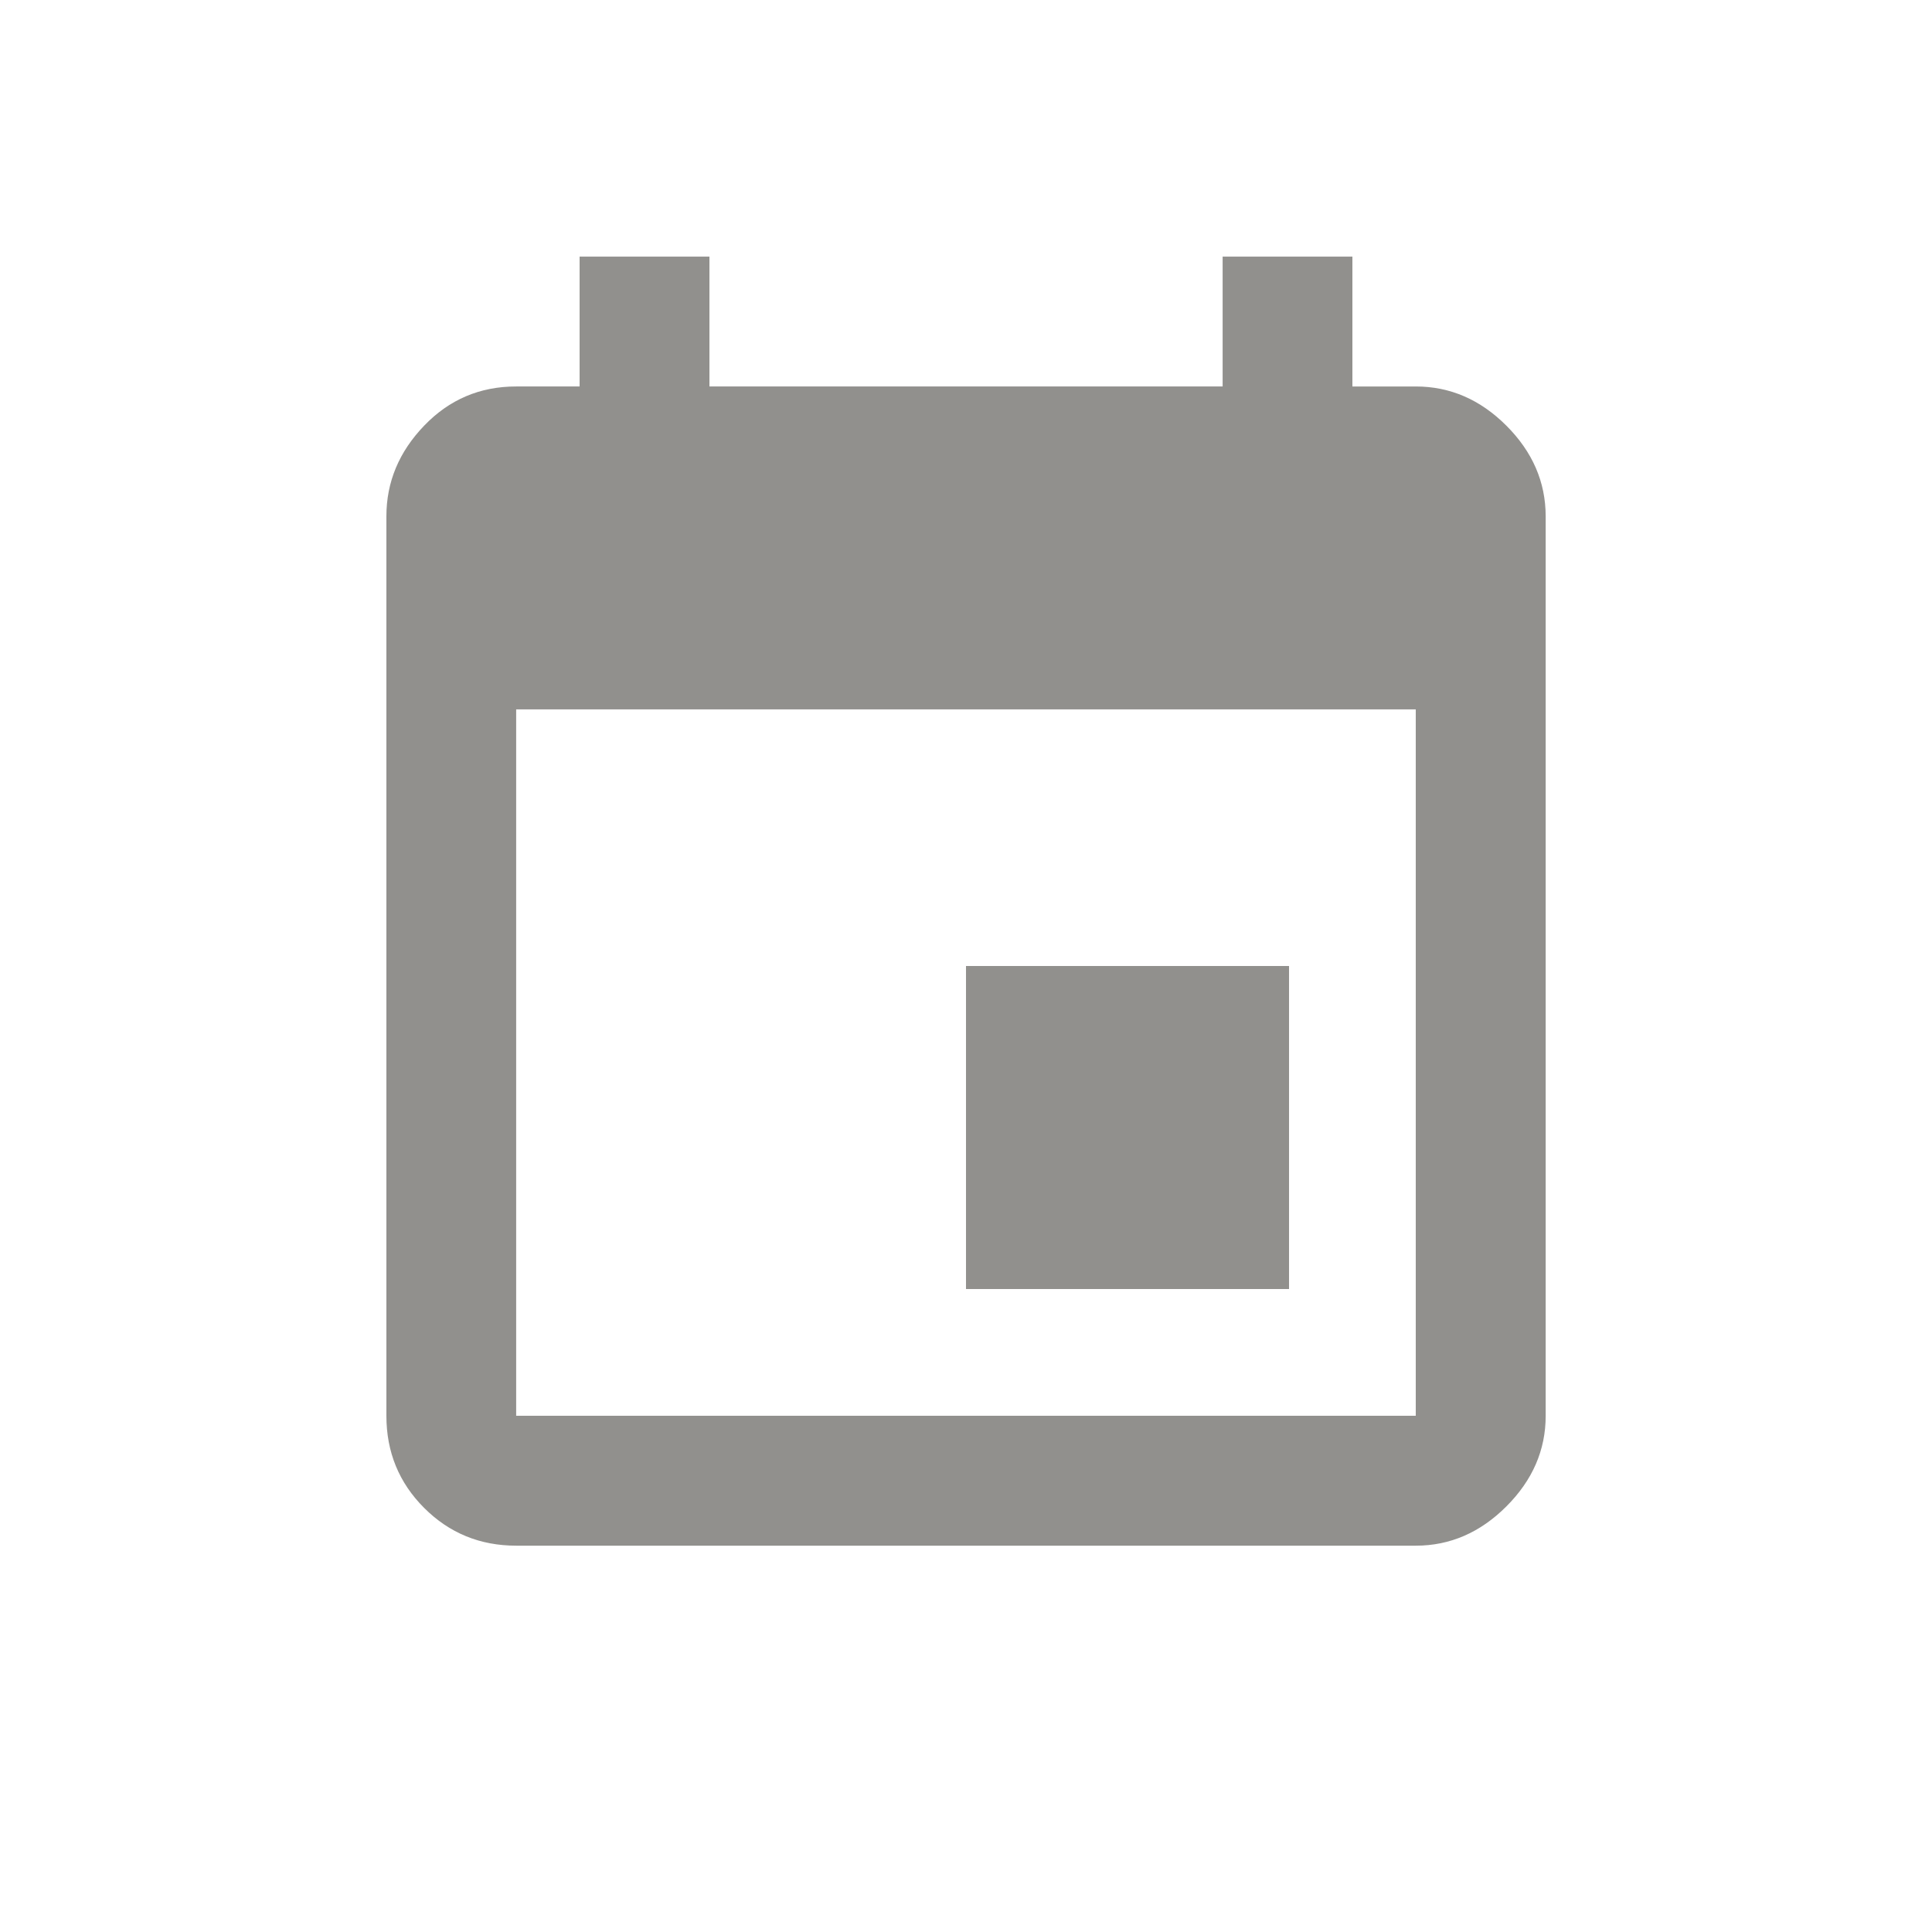 <!-- Generated by IcoMoon.io -->
<svg version="1.1" xmlns="http://www.w3.org/2000/svg" width="24" height="24" viewBox="0 0 24 24">
<title>insert_invitation</title>
<path fill="#91908d" d="M17.587 17.587v-8.775h-11.175v8.775h11.175zM15.188 3.188h1.612v1.613h0.788q0.638 0 1.125 0.487t0.488 1.125v11.175q0 0.637-0.488 1.125t-1.125 0.488h-11.175q-0.675 0-1.144-0.469t-0.469-1.144v-11.175q0-0.637 0.469-1.125t1.144-0.487h0.787v-1.613h1.613v1.613h6.375v-1.613zM16.013 12v4.013h-4.013v-4.013h4.013z"></path>
</svg>
